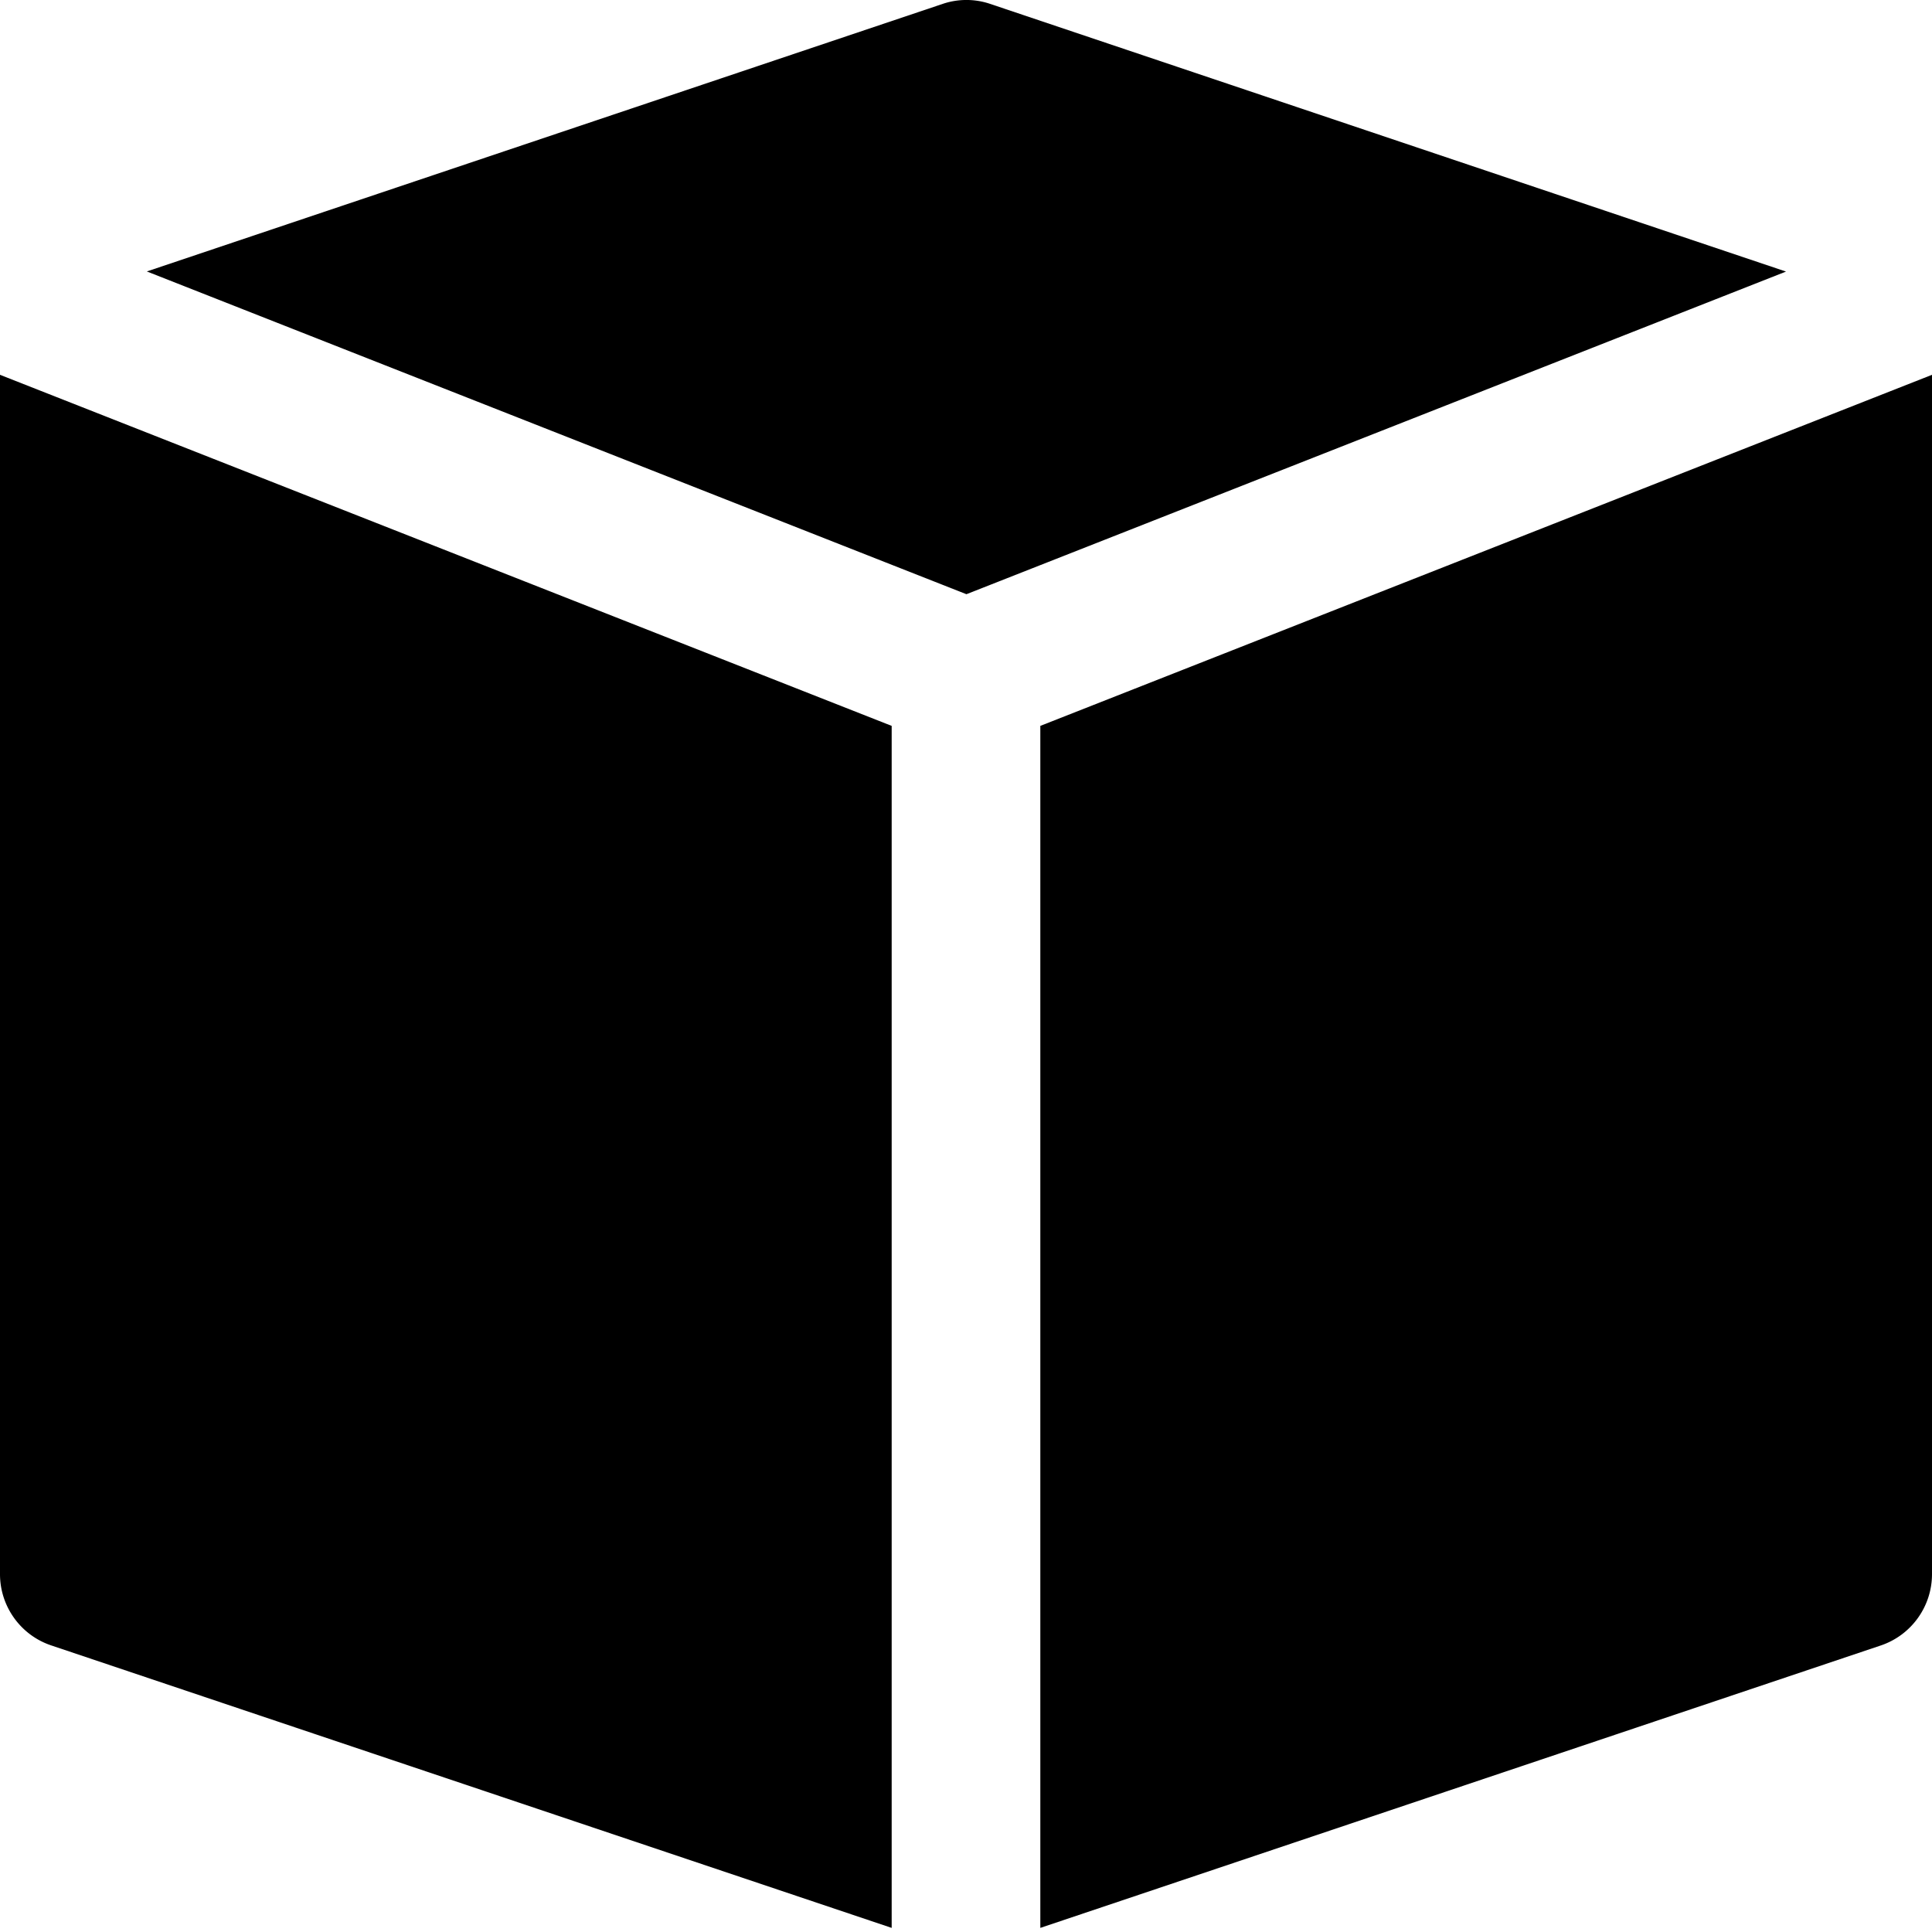 <svg width="32" height="32" viewBox="0 0 32 32" xmlns="http://www.w3.org/2000/svg"><g class="nc-icon-wrapper"><path d="M16.396.063a1.226 1.226 0 0 0-.778 0L2.432 4.496l13.575 5.346 13.575-5.344L16.396.063zM0 26.073c0 .533.34 1.007.842 1.178l13.927 4.681V12.023L0 6.208v19.864zm17.231 5.859l13.927-4.68c.502-.172.842-.646.842-1.18V6.208l-14.769 5.815v19.909z"></path></g></svg>